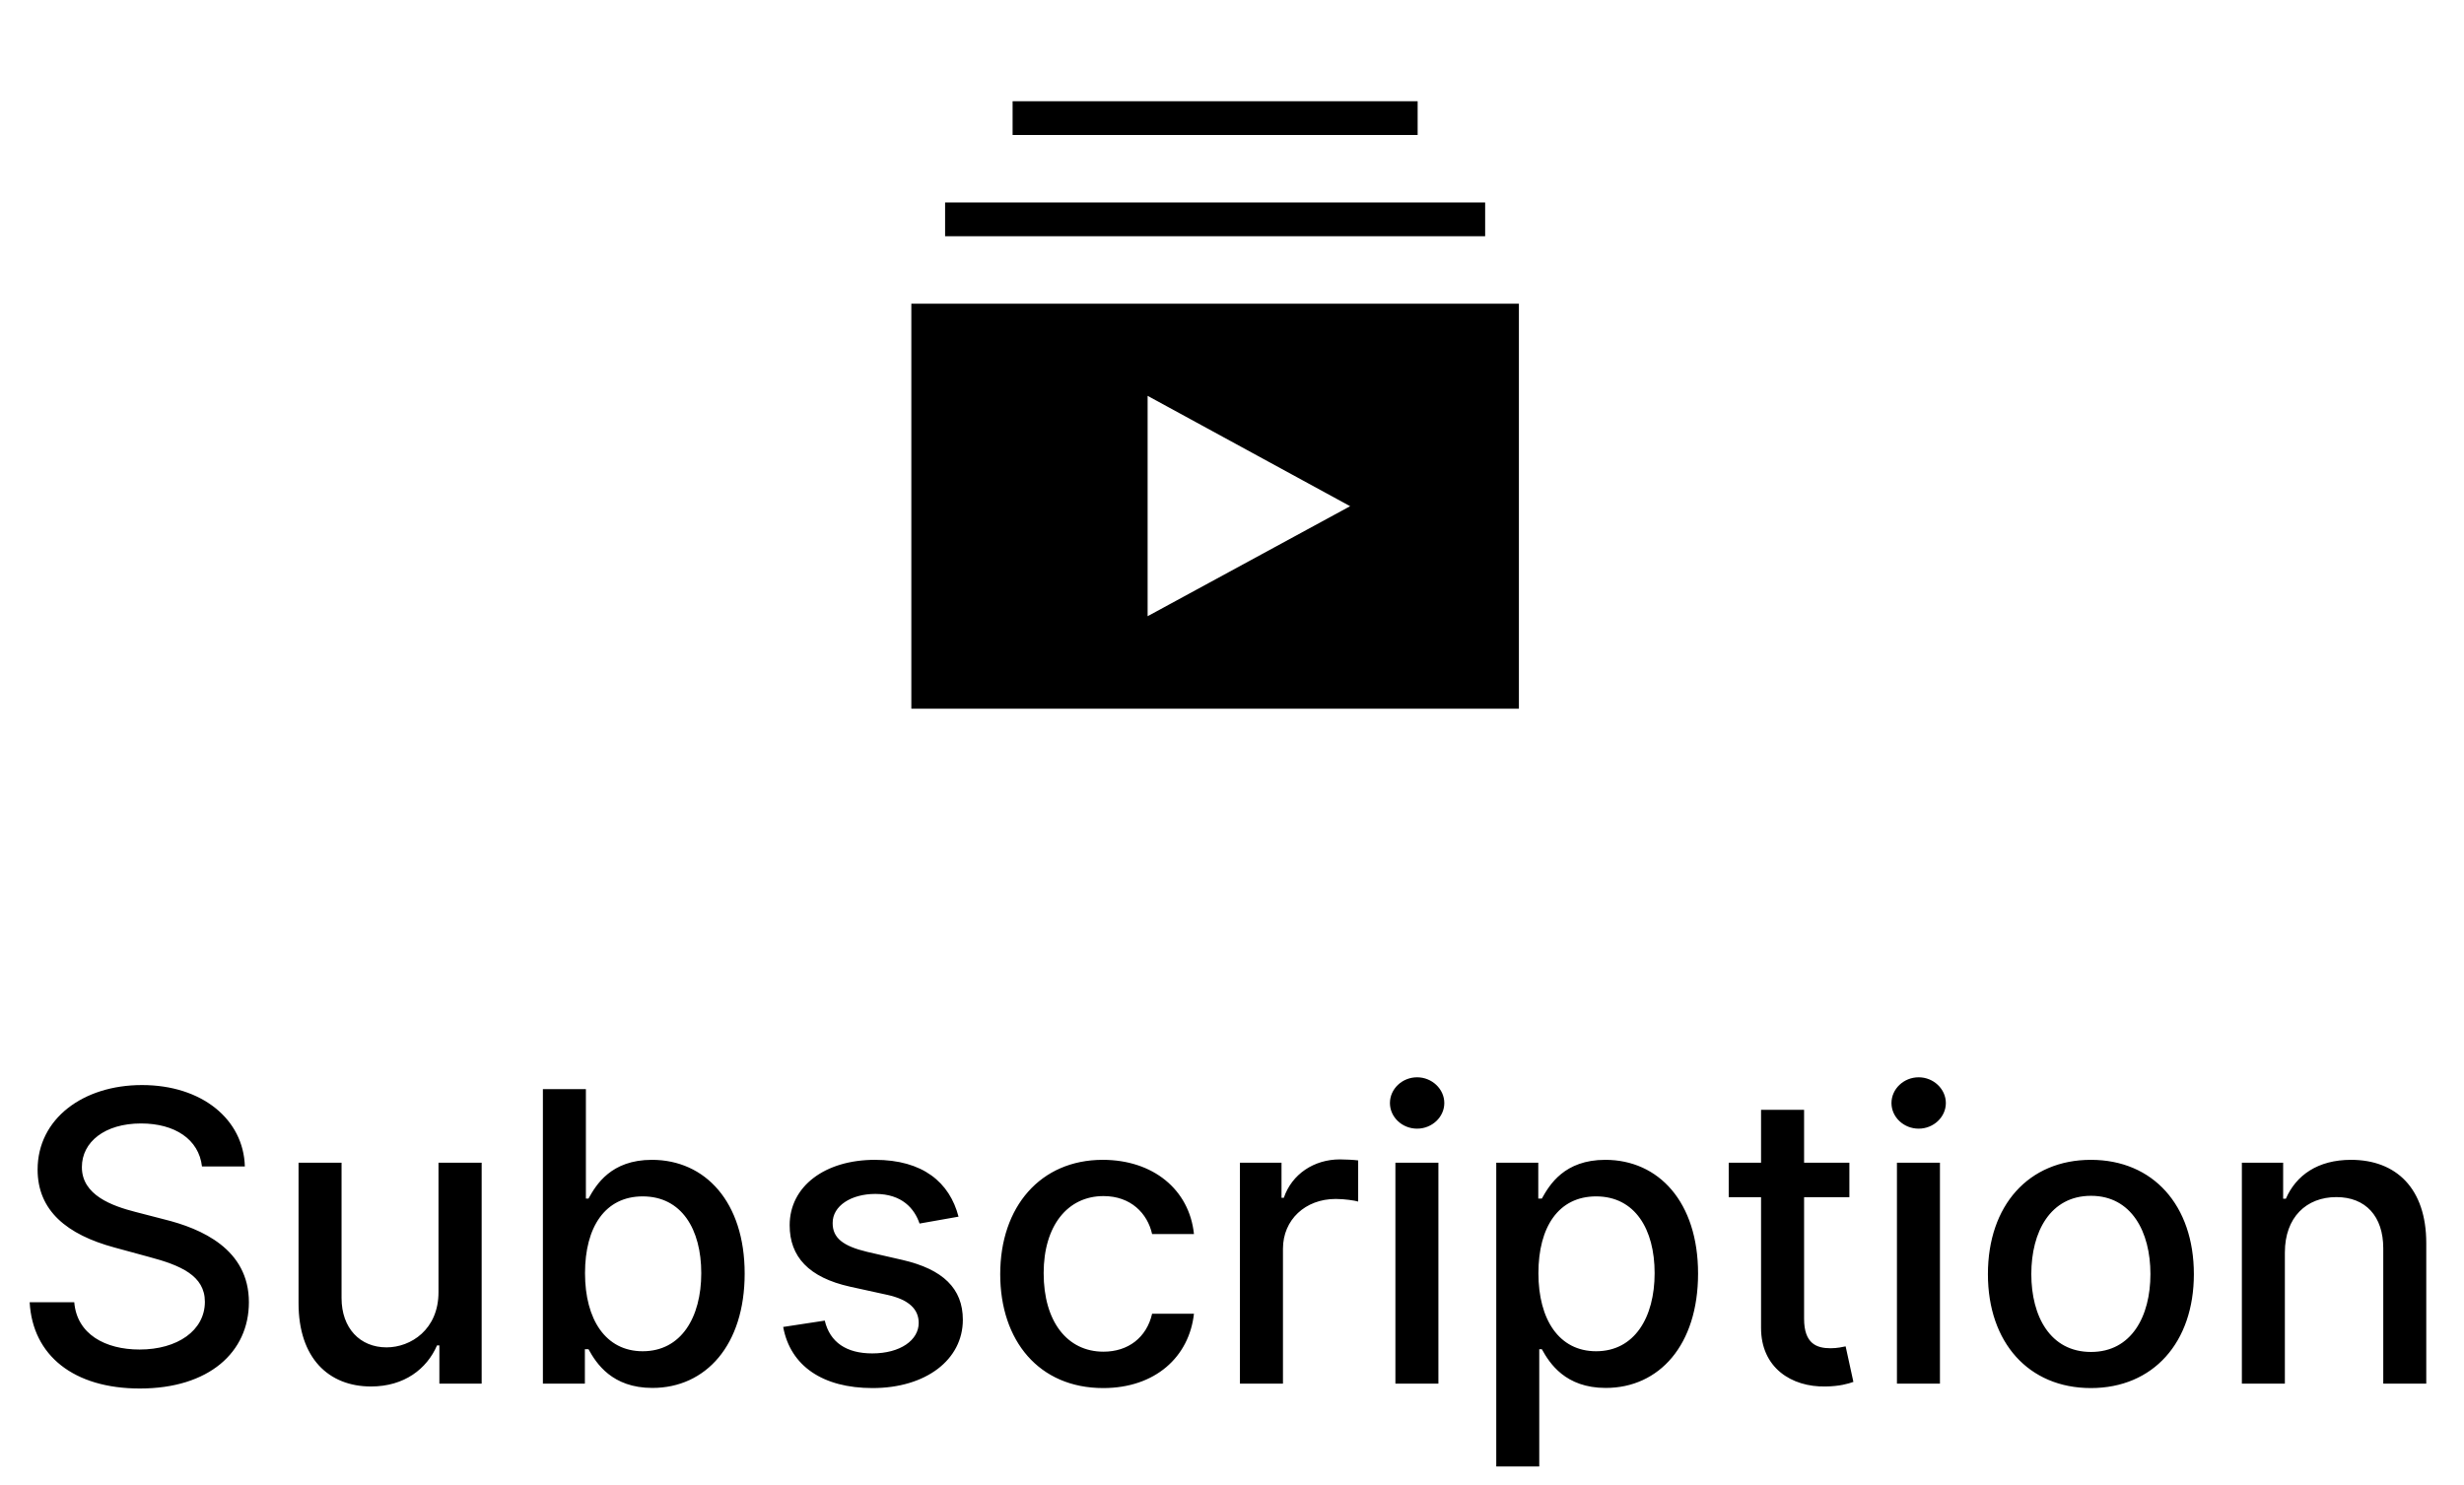 <svg width="73" height="44" viewBox="0 0 73 44" fill="none" xmlns="http://www.w3.org/2000/svg">
<g clip-path="url(#clip0_103_18)">
<path fill-rule="evenodd" clip-rule="evenodd" d="M28 7H44V6H28V7ZM30 3H42V4H30V3Z" fill="black"/>
<path fill-rule="evenodd" clip-rule="evenodd" d="M45 21H27V9H45V21ZM34 11.73L40 15L34 18.26V11.73Z" fill="black"/>
</g>
<path d="M5.984 34.565H7.254C7.216 33.168 5.98 32.153 4.207 32.153C2.456 32.153 1.114 33.155 1.114 34.659C1.114 35.874 1.983 36.585 3.385 36.965L4.416 37.246C5.349 37.493 6.07 37.8 6.07 38.575C6.07 39.428 5.256 39.99 4.135 39.99C3.121 39.99 2.277 39.538 2.2 38.588H0.879C0.964 40.169 2.188 41.145 4.143 41.145C6.193 41.145 7.374 40.067 7.374 38.588C7.374 37.016 5.972 36.406 4.864 36.133L4.011 35.912C3.33 35.737 2.422 35.418 2.426 34.582C2.426 33.841 3.104 33.291 4.178 33.291C5.179 33.291 5.891 33.76 5.984 34.565ZM12.991 38.285C12.995 39.398 12.169 39.926 11.453 39.926C10.664 39.926 10.119 39.355 10.119 38.465V34.455H8.845V38.618C8.845 40.242 9.735 41.085 10.992 41.085C11.977 41.085 12.646 40.565 12.948 39.867H13.017V41H14.27V34.455H12.991V38.285ZM16.084 41H17.328V39.981H17.435C17.665 40.399 18.134 41.128 19.327 41.128C20.912 41.128 22.062 39.858 22.062 37.74C22.062 35.618 20.895 34.369 19.314 34.369C18.099 34.369 17.66 35.111 17.435 35.516H17.358V32.273H16.084V41ZM17.332 37.727C17.332 36.359 17.929 35.452 19.041 35.452C20.196 35.452 20.776 36.428 20.776 37.727C20.776 39.04 20.179 40.041 19.041 40.041C17.946 40.041 17.332 39.104 17.332 37.727ZM28.398 36.053C28.134 35.034 27.337 34.369 25.922 34.369C24.444 34.369 23.395 35.149 23.395 36.308C23.395 37.237 23.958 37.855 25.185 38.128L26.293 38.371C26.924 38.511 27.218 38.793 27.218 39.202C27.218 39.709 26.677 40.105 25.841 40.105C25.078 40.105 24.588 39.777 24.435 39.133L23.203 39.321C23.416 40.48 24.38 41.132 25.85 41.132C27.431 41.132 28.526 40.293 28.526 39.108C28.526 38.183 27.938 37.612 26.736 37.335L25.696 37.097C24.976 36.926 24.665 36.683 24.669 36.24C24.665 35.737 25.211 35.379 25.935 35.379C26.728 35.379 27.094 35.818 27.243 36.257L28.398 36.053ZM32.684 41.132C34.231 41.132 35.232 40.203 35.373 38.929H34.133C33.971 39.636 33.421 40.054 32.693 40.054C31.614 40.054 30.92 39.155 30.92 37.727C30.92 36.325 31.627 35.443 32.693 35.443C33.502 35.443 33.996 35.955 34.133 36.568H35.373C35.236 35.247 34.158 34.369 32.671 34.369C30.826 34.369 29.633 35.758 29.633 37.757C29.633 39.73 30.783 41.132 32.684 41.132ZM36.735 41H38.01V37.003C38.01 36.146 38.67 35.528 39.574 35.528C39.838 35.528 40.136 35.575 40.238 35.605V34.386C40.11 34.369 39.859 34.356 39.697 34.356C38.93 34.356 38.274 34.791 38.035 35.494H37.967V34.455H36.735V41ZM41.341 41H42.615V34.455H41.341V41ZM41.984 33.445C42.423 33.445 42.79 33.104 42.79 32.686C42.79 32.269 42.423 31.923 41.984 31.923C41.541 31.923 41.179 32.269 41.179 32.686C41.179 33.104 41.541 33.445 41.984 33.445ZM44.329 43.455H45.603V39.981H45.68C45.91 40.399 46.379 41.128 47.572 41.128C49.157 41.128 50.308 39.858 50.308 37.74C50.308 35.618 49.14 34.369 47.559 34.369C46.345 34.369 45.906 35.111 45.68 35.516H45.574V34.455H44.329V43.455ZM45.578 37.727C45.578 36.359 46.174 35.452 47.287 35.452C48.441 35.452 49.021 36.428 49.021 37.727C49.021 39.04 48.424 40.041 47.287 40.041C46.191 40.041 45.578 39.104 45.578 37.727ZM54.791 34.455H53.449V32.886H52.174V34.455H51.216V35.477H52.174V39.342C52.17 40.531 53.078 41.106 54.084 41.085C54.488 41.081 54.761 41.004 54.91 40.949L54.68 39.896C54.595 39.913 54.437 39.952 54.233 39.952C53.819 39.952 53.449 39.815 53.449 39.078V35.477H54.791V34.455ZM56.2 41H57.474V34.455H56.2V41ZM56.844 33.445C57.283 33.445 57.649 33.104 57.649 32.686C57.649 32.269 57.283 31.923 56.844 31.923C56.401 31.923 56.038 32.269 56.038 32.686C56.038 33.104 56.401 33.445 56.844 33.445ZM61.946 41.132C63.791 41.132 64.997 39.781 64.997 37.757C64.997 35.72 63.791 34.369 61.946 34.369C60.1 34.369 58.895 35.72 58.895 37.757C58.895 39.781 60.1 41.132 61.946 41.132ZM61.95 40.062C60.744 40.062 60.181 39.01 60.181 37.753C60.181 36.5 60.744 35.435 61.95 35.435C63.147 35.435 63.71 36.5 63.71 37.753C63.71 39.01 63.147 40.062 61.95 40.062ZM67.693 37.114C67.693 36.07 68.332 35.473 69.219 35.473C70.084 35.473 70.608 36.04 70.608 36.99V41H71.882V36.837C71.882 35.217 70.992 34.369 69.653 34.369C68.669 34.369 68.026 34.825 67.723 35.52H67.642V34.455H66.419V41H67.693V37.114Z" fill="black"/>
<defs>
<clipPath id="clip0_103_18">
<rect width="24" height="24" fill="white" transform="translate(24)"/>
</clipPath>
</defs>
</svg>
